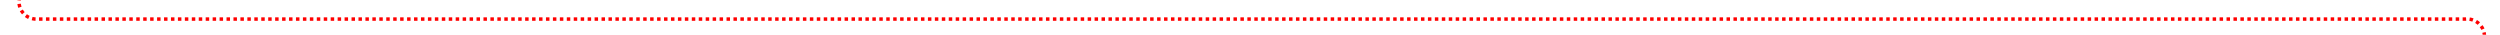 ﻿<?xml version="1.0" encoding="utf-8"?>
<svg version="1.1" xmlns:xlink="http://www.w3.org/1999/xlink" width="720px" height="10px" preserveAspectRatio="xMinYMid meet" viewBox="525 476  720 8" xmlns="http://www.w3.org/2000/svg">
  <path d="M 446 288.5  L 525 288.5  A 5 5 0 0 1 530.5 293.5 L 530.5 475  A 5 5 0 0 0 535.5 480.5 L 1235 480.5  A 5 5 0 0 1 1240.5 485 L 1240.5 1207  A 3 3 0 0 1 1243.5 1210 A 3 3 0 0 1 1240.5 1213 L 1240.5 1347  A 3 3 0 0 1 1243.5 1350 A 3 3 0 0 1 1240.5 1353 L 1240.5 1497  A 3 3 0 0 1 1243.5 1500 A 3 3 0 0 1 1240.5 1503 L 1240.5 1915  A 5 5 0 0 0 1245.5 1920.5 L 1250 1920.5  A 5 5 0 0 0 1255.5 1915.5 L 1255.5 1897  " stroke-width="1" stroke-dasharray="1,1" stroke="#ff0000" fill="none" />
  <path d="M 1250 1898  L 1261 1898  L 1261 1897  L 1250 1897  L 1250 1898  Z " fill-rule="nonzero" fill="#ff0000" stroke="none" />
</svg>